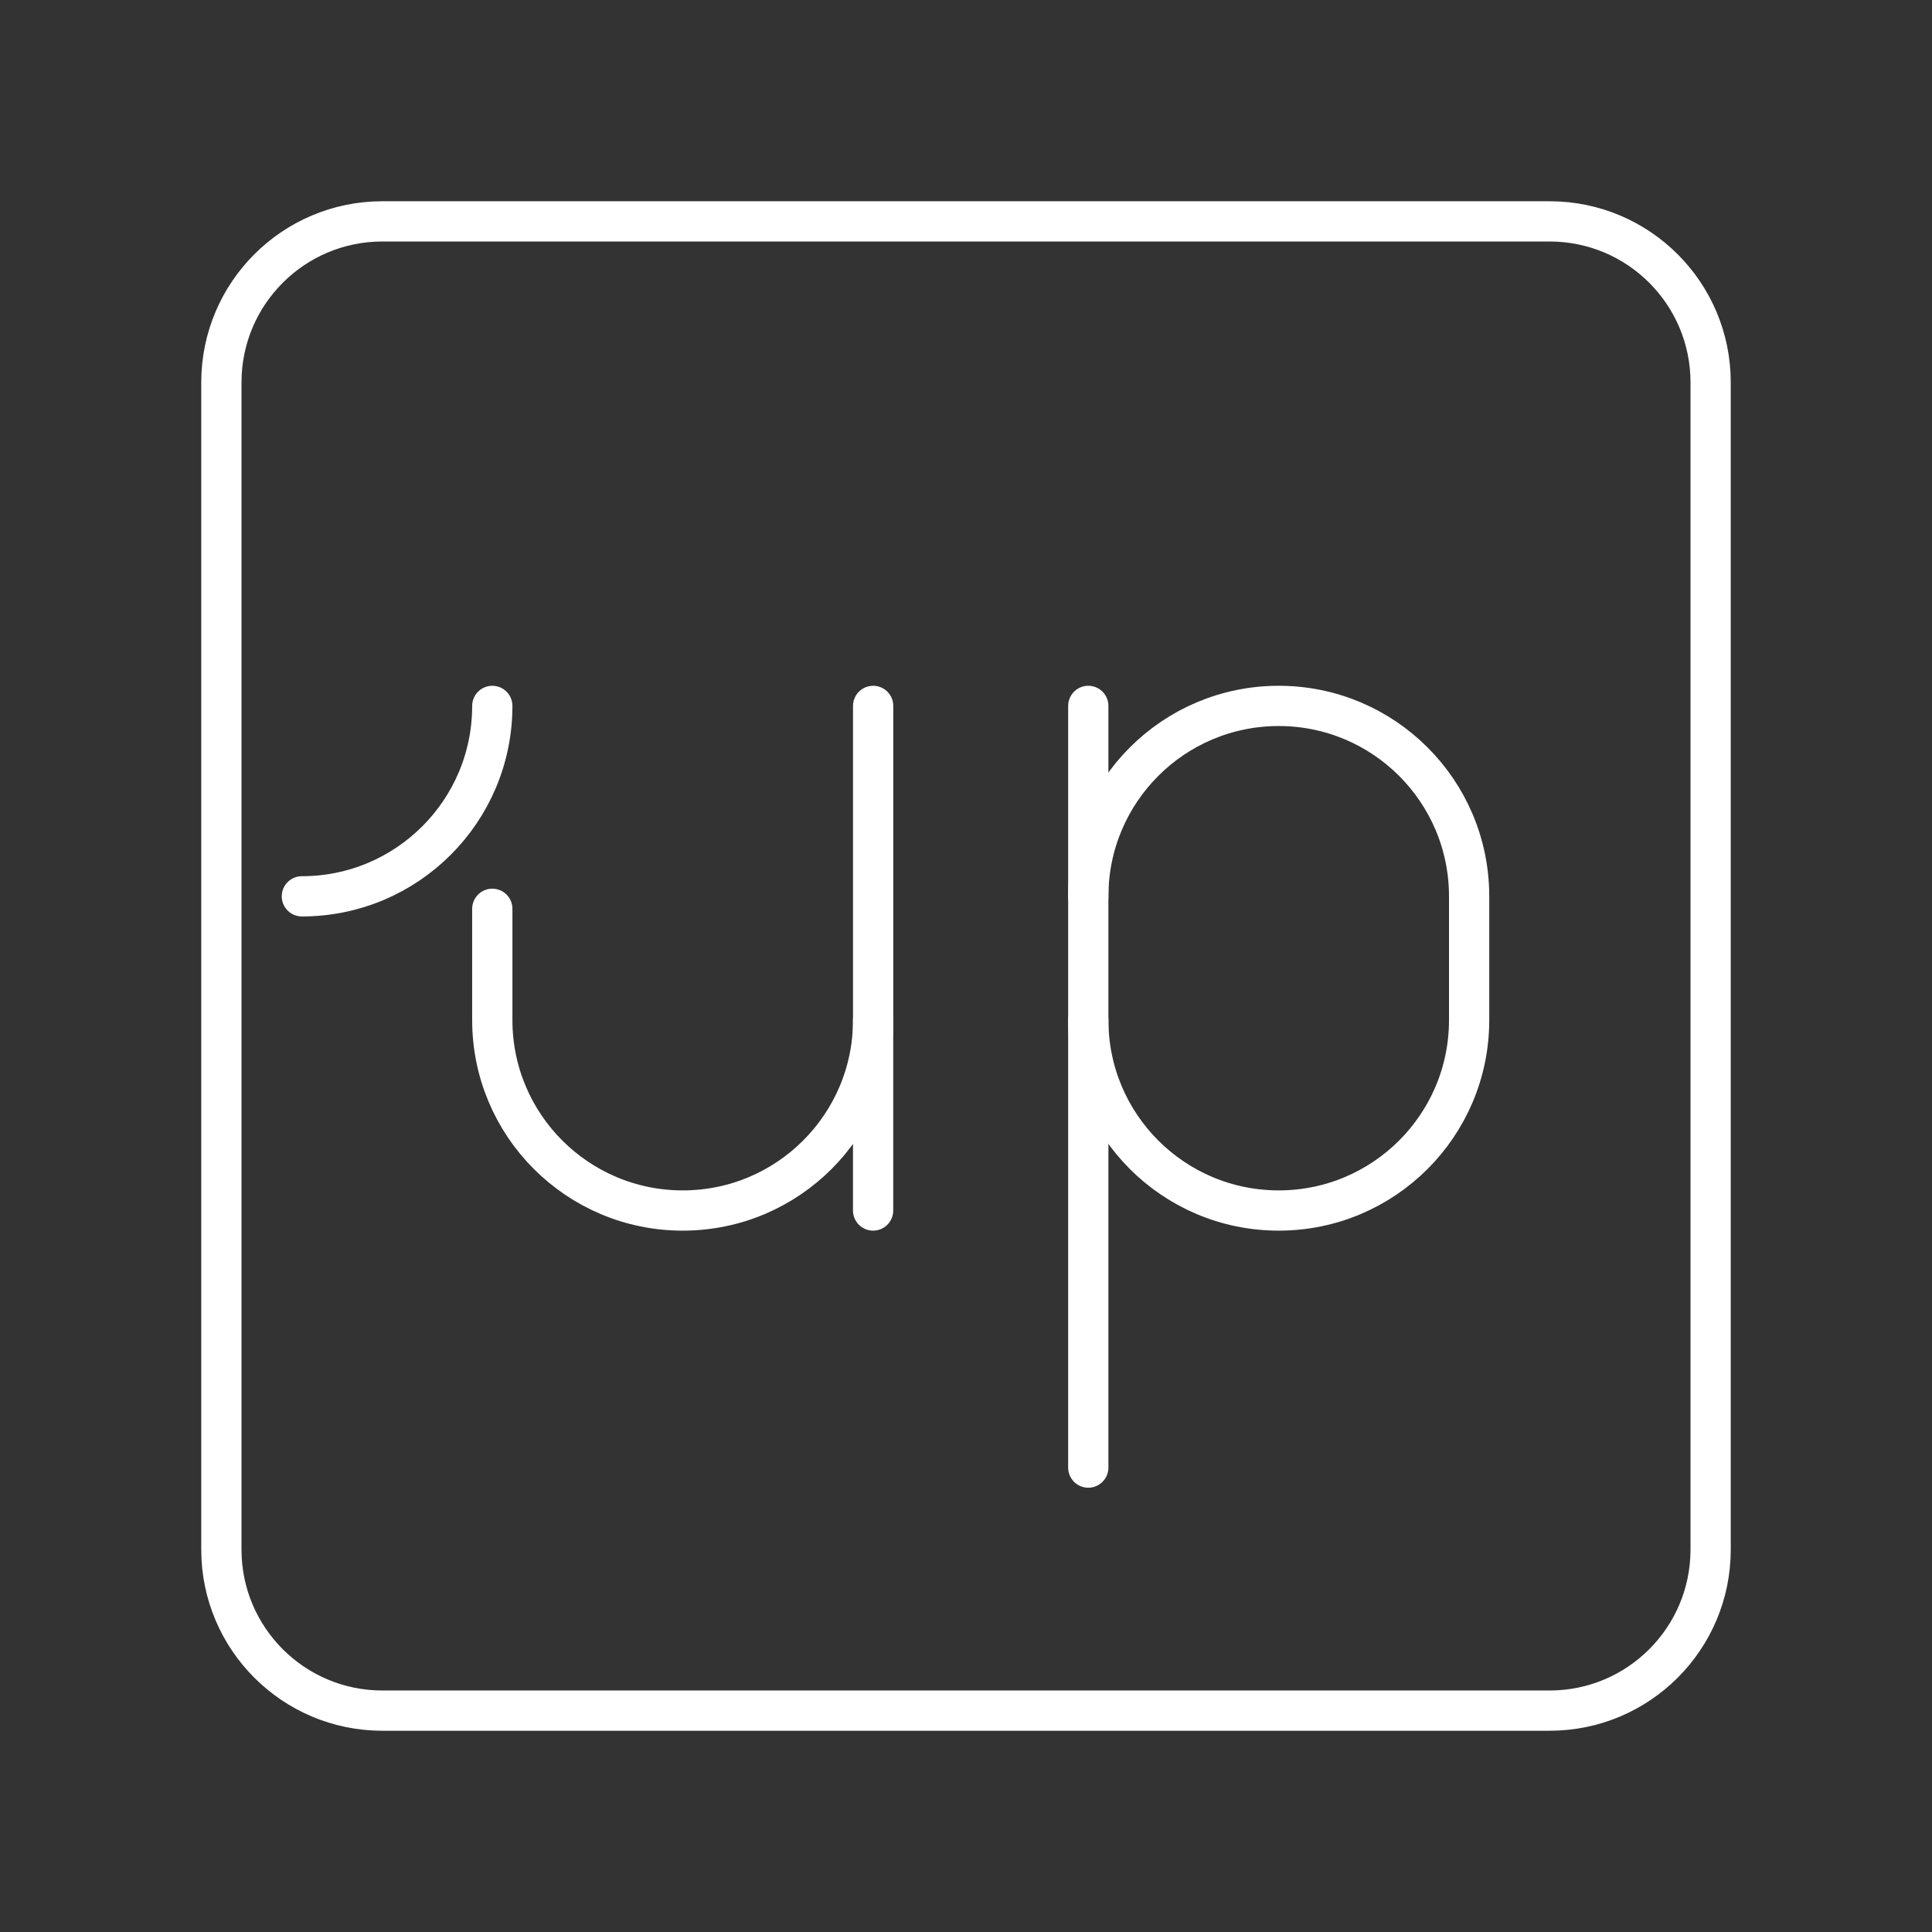 <?xml version="1.0" encoding="UTF-8"?><svg id="b" xmlns="http://www.w3.org/2000/svg" viewBox="0 0 48 48"><rect x="0" y="0" width="48" height="48" fill="#333333" stroke="none"/><defs><style>.c{fill:none;stroke:#fff;stroke-linecap:round;stroke-linejoin:round;}</style></defs><path class="c" d="M12.231,22.579v2.765c0,2.613,2.118,4.731,4.731,4.731h0c2.613,0,4.731-2.118,4.731-4.731v-7.806"/><line class="c" x1="21.692" y1="25.344" x2="21.692" y2="30.075"/><path class="c" d="M27.038,25.344c0,2.613,2.118,4.731,4.731,4.731h0c2.613,0,4.731-2.118,4.731-4.731v-3.075c0-2.613-2.118-4.731-4.731-4.731h0c-2.613,0-4.731,2.118-4.731,4.731"/><line class="c" x1="27.038" y1="17.538" x2="27.038" y2="36.462"/><path class="c" d="M7.5,22.269c2.613,0,4.731-2.118,4.731-4.731"/><path class="c" d="M38.5,5.5H9.5c-2.209,0-4,1.791-4,4v29c0,2.209,1.791,4,4,4h29c2.209,0,4-1.791,4-4V9.5c0-2.209-1.791-4-4-4Z"/></svg>